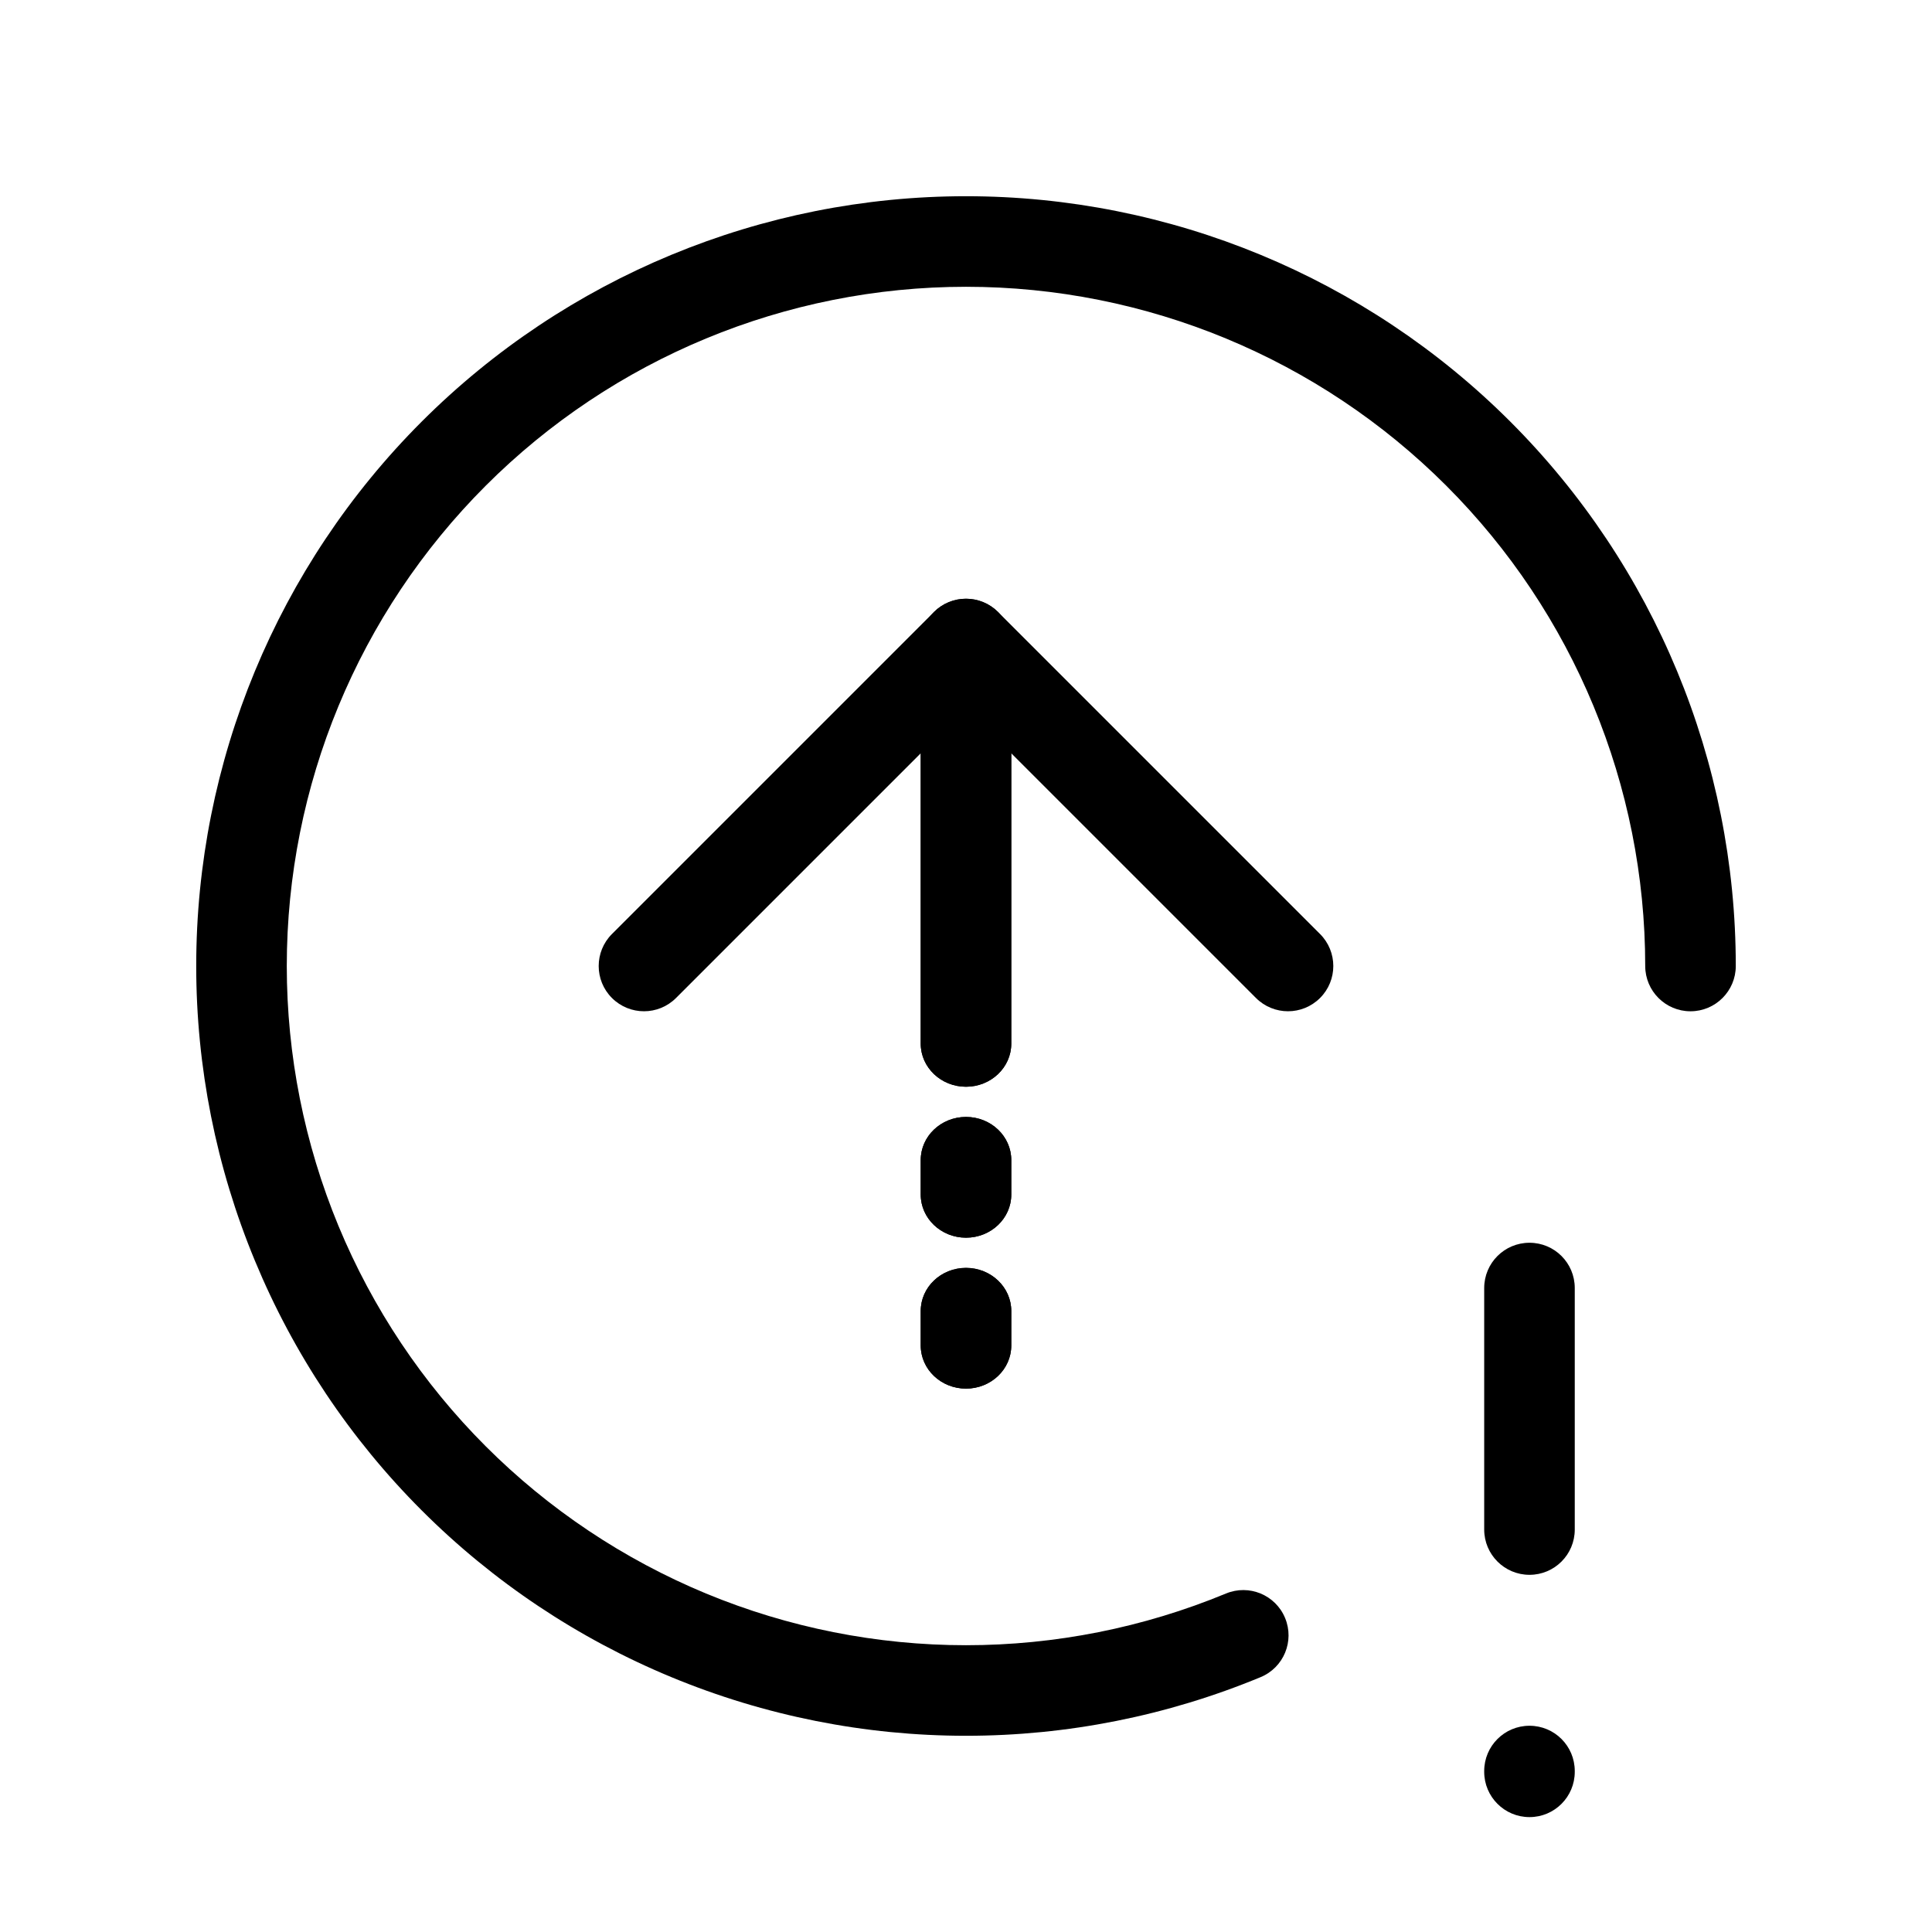 <svg viewBox="0 0 32 32" xmlns="http://www.w3.org/2000/svg">
  <g clip-path="url(#clip0_6775_81)">
    <path
      fill-rule="evenodd"
      clip-rule="evenodd"
      d="M6.984 6.984C9.375 4.593 12.618 3.25 16 3.25C19.381 3.25 22.625 4.593 25.016 6.984C27.407 9.375 28.75 12.618 28.75 16C28.75 16.414 28.414 16.75 28 16.75C27.586 16.75 27.25 16.414 27.25 16C27.25 13.016 26.065 10.155 23.955 8.045C21.845 5.935 18.984 4.75 16 4.75C13.016 4.75 10.155 5.935 8.045 8.045C5.935 10.155 4.75 13.016 4.75 16C4.75 17.477 5.041 18.94 5.606 20.305C6.172 21.67 7 22.91 8.045 23.955C9.09 25 10.33 25.828 11.695 26.394C13.06 26.959 14.523 27.25 16 27.25C17.477 27.25 18.94 26.959 20.305 26.394C20.688 26.235 21.127 26.417 21.285 26.799C21.444 27.182 21.262 27.621 20.879 27.779C19.332 28.42 17.674 28.75 16 28.75C14.326 28.75 12.668 28.42 11.121 27.779C9.574 27.139 8.168 26.2 6.984 25.016C5.8 23.832 4.861 22.426 4.221 20.879C3.58 19.332 3.25 17.674 3.25 16C3.25 12.618 4.593 9.375 6.984 6.984Z"
    />
    <path
      fill-rule="evenodd"
      clip-rule="evenodd"
      d="M16.53 10.136C16.823 10.429 16.823 10.904 16.53 11.197L11.197 16.53C10.904 16.823 10.429 16.823 10.136 16.53C9.843 16.238 9.843 15.763 10.136 15.47L15.47 10.136C15.763 9.844 16.237 9.844 16.53 10.136Z"
    />
    <path
      fill-rule="evenodd"
      clip-rule="evenodd"
      d="M16 21C16.414 21 16.75 21.32 16.75 21.714V22.286C16.75 22.68 16.414 23 16 23C15.586 23 15.25 22.68 15.25 22.286V21.714C15.25 21.32 15.586 21 16 21Z"
    />
    <path
      d="M16 21C16.414 21 16.75 21.32 16.75 21.714V22.286C16.75 22.68 16.414 23 16 23C15.586 23 15.25 22.68 15.25 22.286V21.714C15.25 21.32 15.586 21 16 21Z"
    />
    <path
      fill-rule="evenodd"
      clip-rule="evenodd"
      d="M16 18.5C16.414 18.5 16.75 18.82 16.75 19.214V19.786C16.75 20.18 16.414 20.5 16 20.5C15.586 20.5 15.25 20.18 15.25 19.786V19.214C15.25 18.82 15.586 18.5 16 18.5Z"
    />
    <path
      d="M16 18.5C16.414 18.5 16.75 18.82 16.75 19.214V19.786C16.75 20.18 16.414 20.5 16 20.5C15.586 20.5 15.25 20.18 15.25 19.786V19.214C15.25 18.82 15.586 18.5 16 18.5Z"
    />
    <path
      fill-rule="evenodd"
      clip-rule="evenodd"
      d="M16 11C16.414 11 16.75 11.32 16.75 11.714V17.286C16.75 17.68 16.414 18 16 18C15.586 18 15.25 17.68 15.25 17.286V11.714C15.25 11.32 15.586 11 16 11Z"
    />
    <path
      d="M16 11C16.414 11 16.75 11.32 16.75 11.714V17.286C16.75 17.68 16.414 18 16 18C15.586 18 15.25 17.68 15.25 17.286V11.714C15.25 11.32 15.586 11 16 11Z"
    />
    <path
      fill-rule="evenodd"
      clip-rule="evenodd"
      d="M15.47 10.136C15.763 9.844 16.237 9.844 16.53 10.136L21.864 15.47C22.157 15.763 22.157 16.238 21.864 16.53C21.571 16.823 21.096 16.823 20.803 16.53L15.47 11.197C15.177 10.904 15.177 10.429 15.47 10.136Z"
    />
    <path
      fill-rule="evenodd"
      clip-rule="evenodd"
      d="M25.333 20.584C25.748 20.584 26.083 20.919 26.083 21.334V25.334C26.083 25.748 25.748 26.084 25.333 26.084C24.919 26.084 24.583 25.748 24.583 25.334V21.334C24.583 20.919 24.919 20.584 25.333 20.584Z"
    />
    <path
      fill-rule="evenodd"
      clip-rule="evenodd"
      d="M25.333 28.584C25.748 28.584 26.083 28.919 26.083 29.334V29.347C26.083 29.761 25.748 30.097 25.333 30.097C24.919 30.097 24.583 29.761 24.583 29.347V29.334C24.583 28.919 24.919 28.584 25.333 28.584Z"
    />
  </g>
  <defs>
    <clipPath id="clip0_6775_81">
      <rect width="32" height="32" />
    </clipPath>
  </defs>
</svg>
